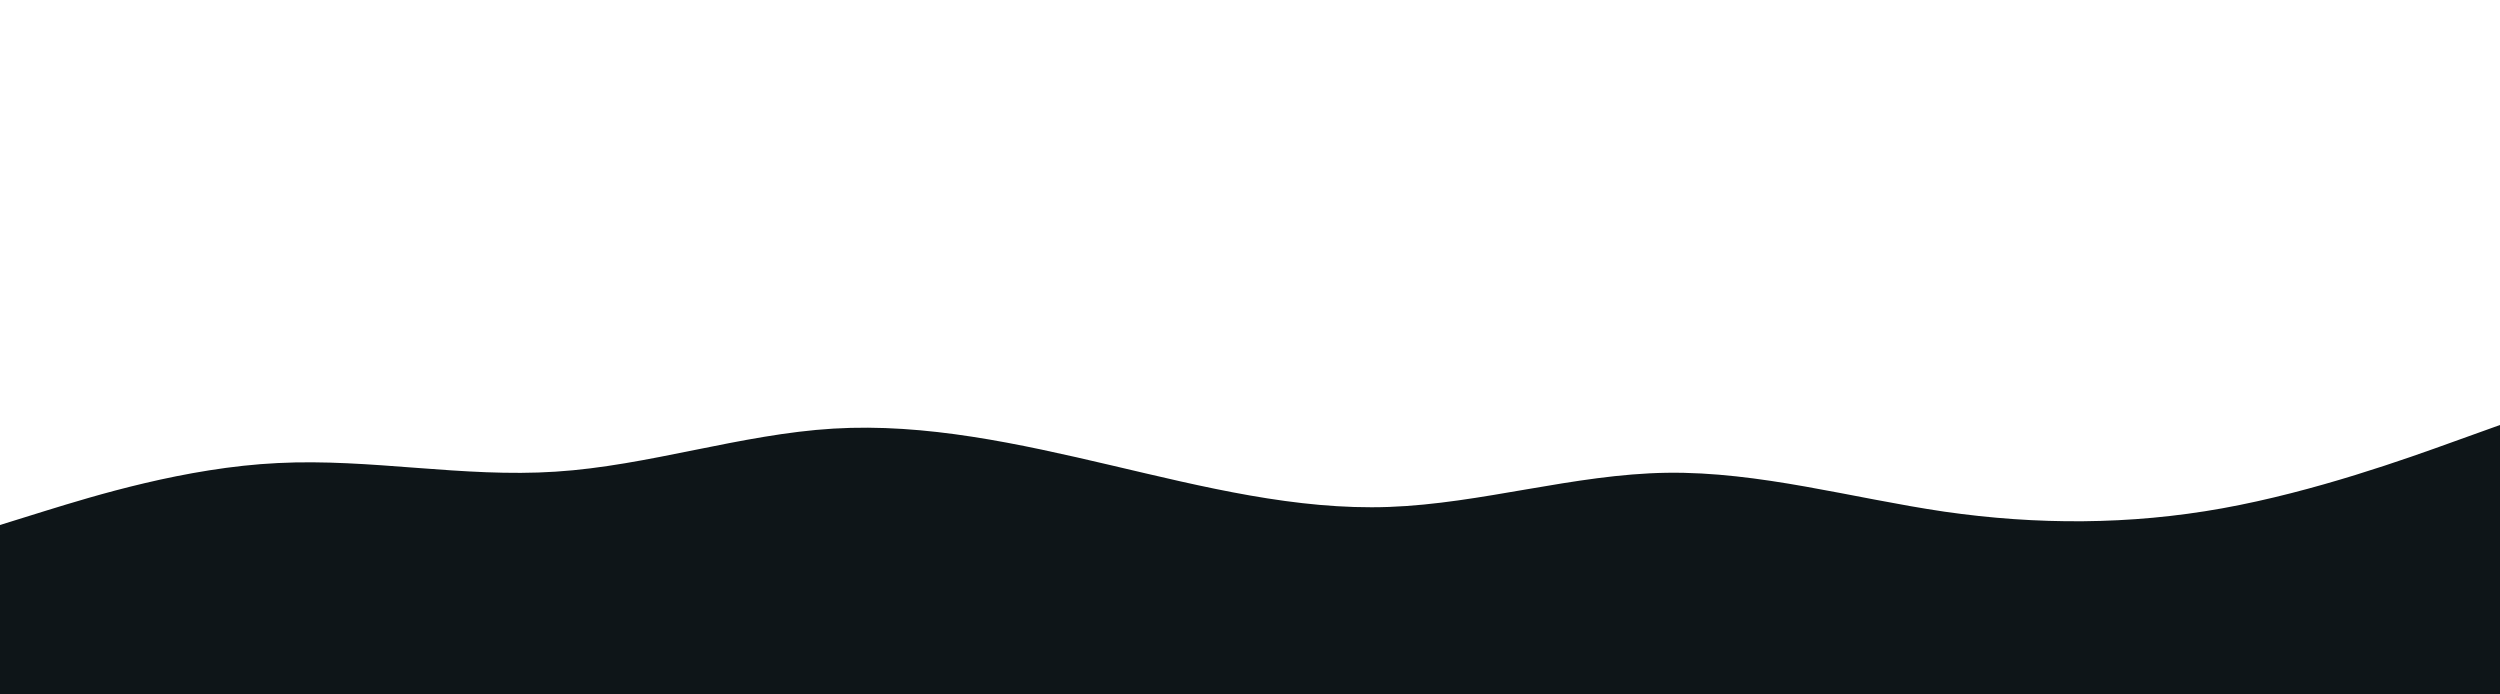 <svg id="visual" viewBox="0 0 900 250" width="900" height="250" xmlns="http://www.w3.org/2000/svg" xmlns:xlink="http://www.w3.org/1999/xlink" version="1.1"><path d="M0 189L16.7 183.8C33.3 178.7 66.7 168.3 100 166.7C133.3 165 166.7 172 200 169.8C233.3 167.7 266.7 156.3 300 154.3C333.3 152.3 366.7 159.7 400 167.5C433.3 175.3 466.7 183.7 500 182.5C533.3 181.3 566.7 170.7 600 170.2C633.3 169.7 666.7 179.3 700 184.2C733.3 189 766.7 189 800 183C833.3 177 866.7 165 883.3 159L900 153L900 251L883.3 251C866.7 251 833.3 251 800 251C766.7 251 733.3 251 700 251C666.7 251 633.3 251 600 251C566.7 251 533.3 251 500 251C466.7 251 433.3 251 400 251C366.7 251 333.3 251 300 251C266.7 251 233.3 251 200 251C166.7 251 133.3 251 100 251C66.7 251 33.3 251 16.7 251L0 251Z" fill="#0E1518" stroke-linecap="round" stroke-linejoin="miter"></path></svg>